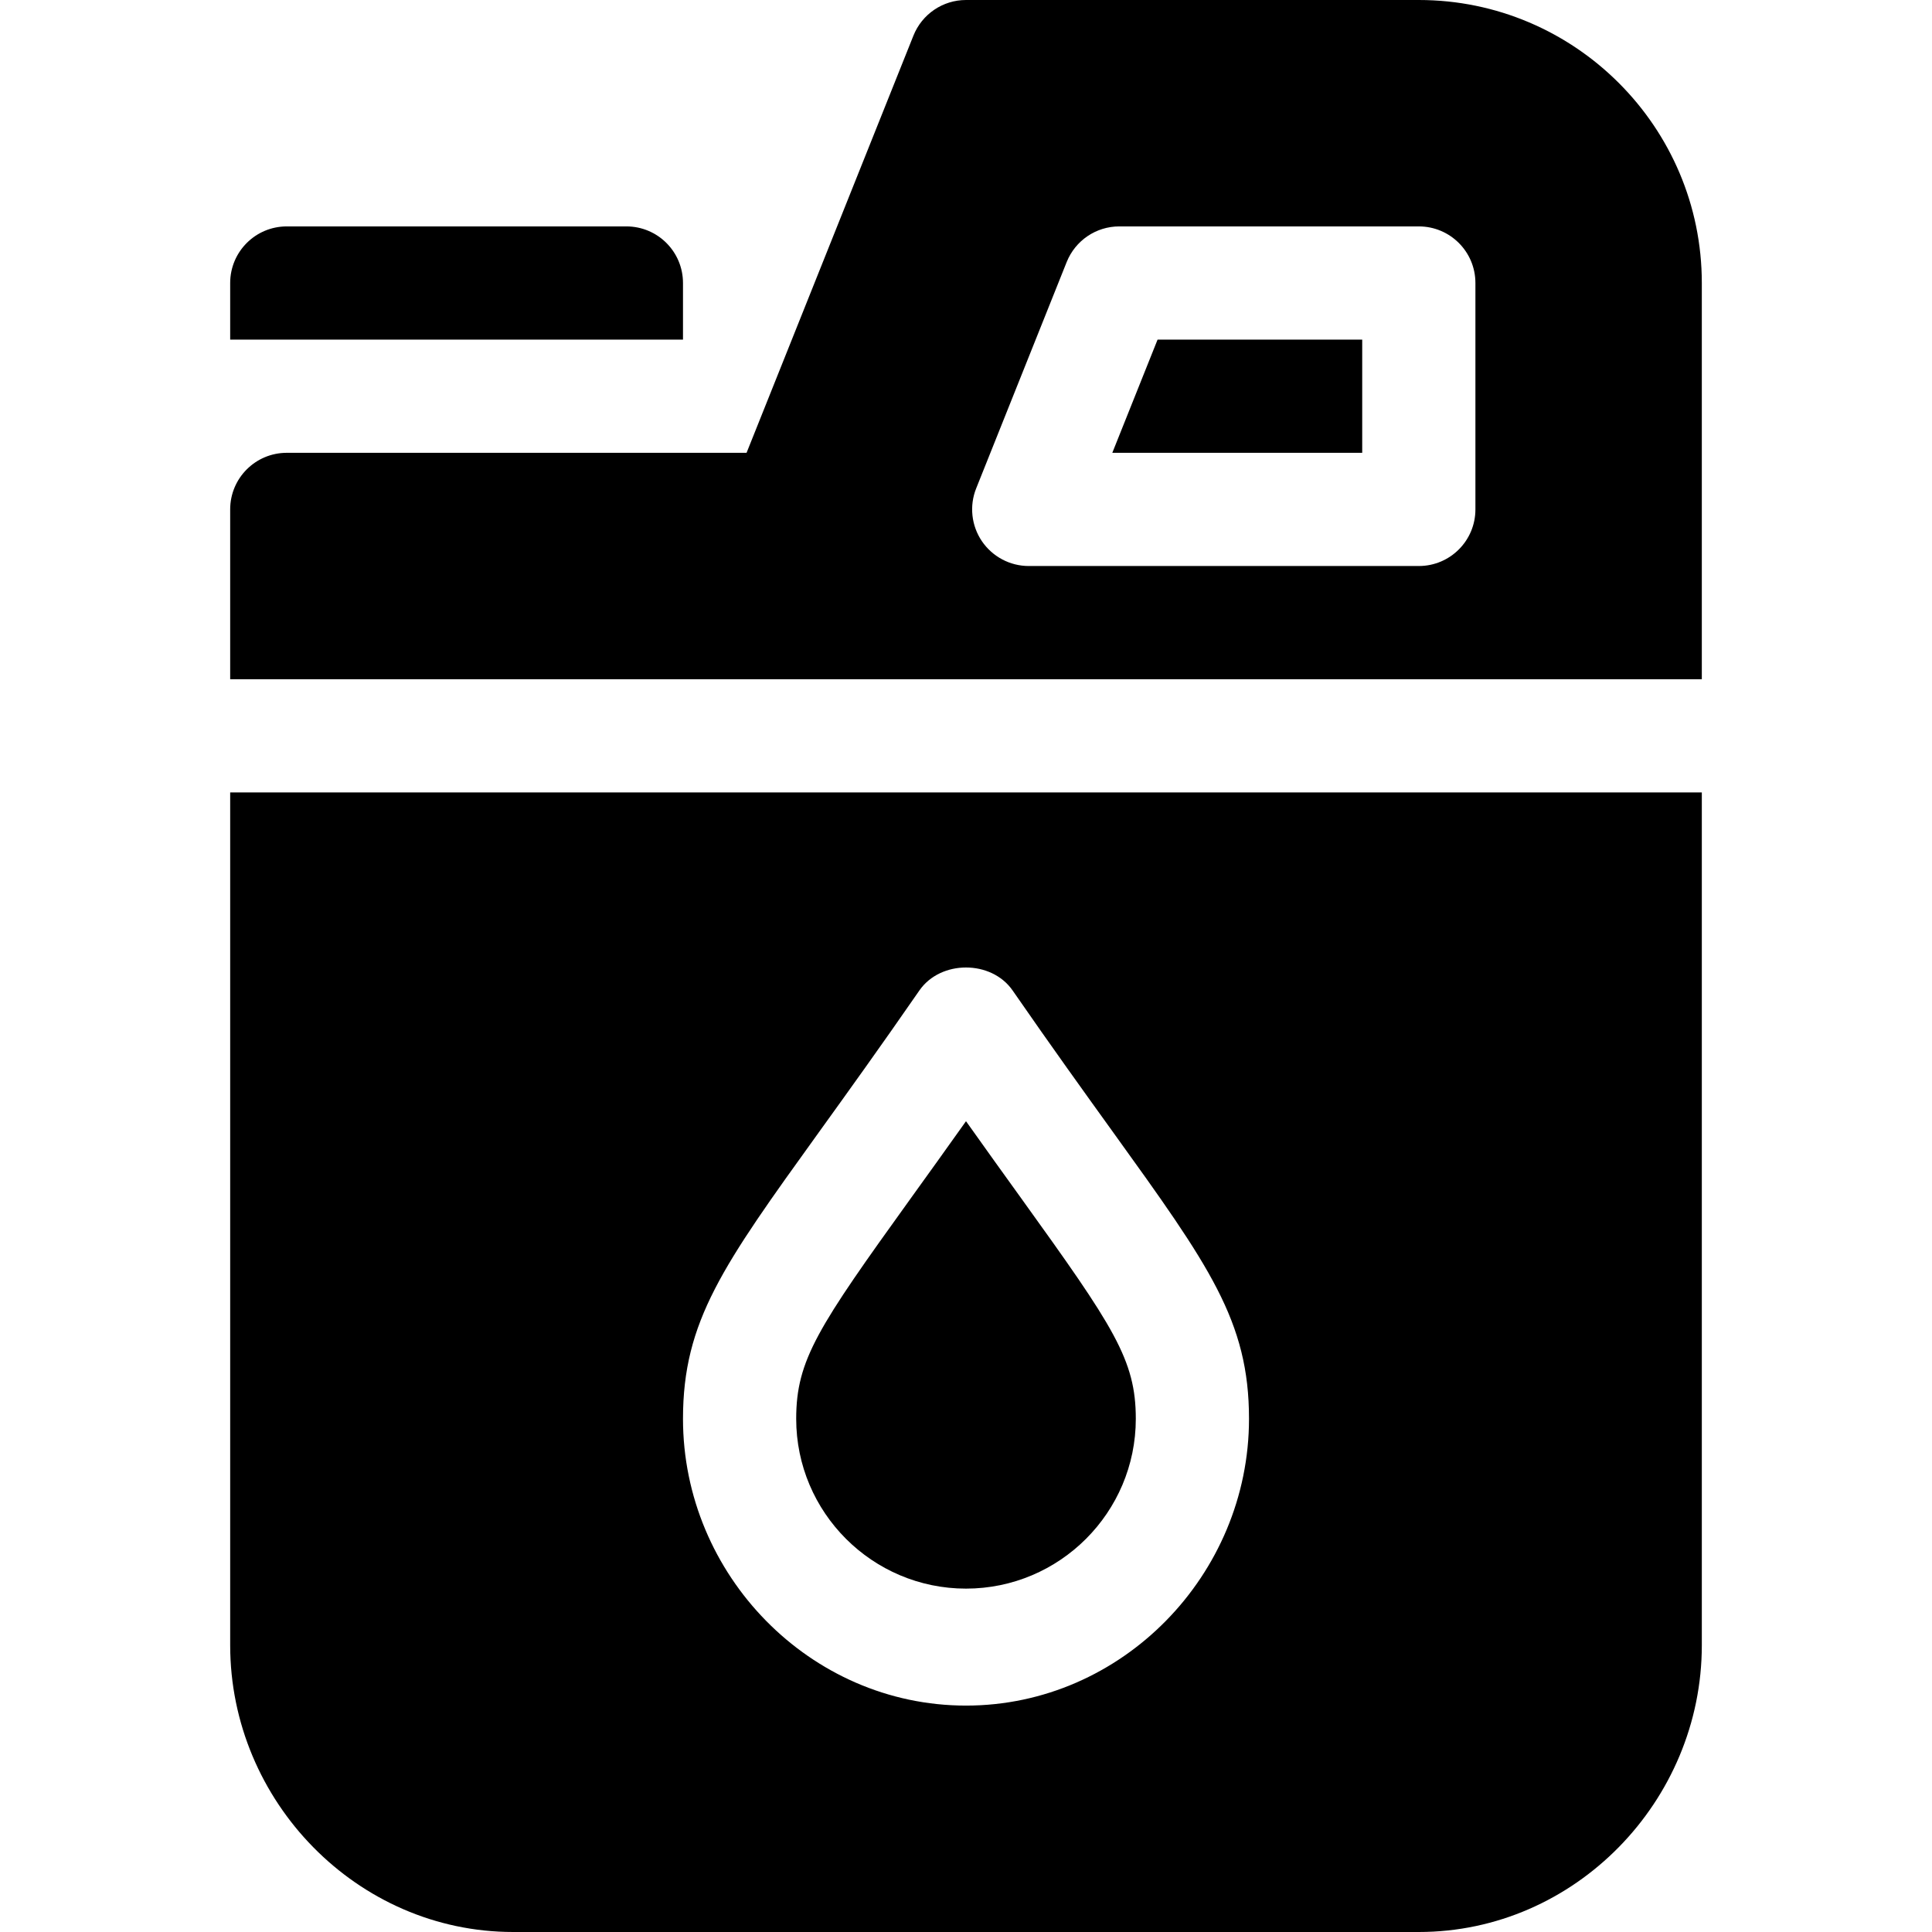 <svg height="512pt" viewBox="-61 0 512 512" width="512pt" xmlns="http://www.w3.org/2000/svg"><path d="m120 75c0-8.289-6.711-15-15-15h-90c-8.289 0-15 6.711-15 15v15h120zm0 0"/><path d="m390 436v-226h-390v226c0 41.352 33.648 76 75 76h240c41.352 0 75-34.648 75-76zm-195 16c-41.352 0-75-34.648-75-76 0-25.914 10.547-40.574 36.051-75.996 7.367-10.227 16.172-22.457 26.613-37.543 5.625-8.086 19.047-8.086 24.672 0 10.441 15.086 19.246 27.316 26.613 37.543 25.504 35.422 36.051 50.082 36.051 75.996 0 41.352-33.648 76-75 76zm0 0"/><path d="m315 0h-120c-6.137 0-11.645 3.734-13.93 9.434l-44.223 110.566h-121.848c-8.289 0-15 6.711-15 15v45h390v-105c0-41.352-33.648-75-75-75zm15 135c0 8.289-6.711 15-15 15h-103.375c-4.98 0-9.621-2.477-12.422-6.594-2.781-4.113-3.352-9.359-1.508-13.973l23.992-60c2.289-5.699 7.793-9.434 13.934-9.434h79.379c8.289 0 15 6.711 15 15zm0 0"/><path d="m195 297.133c-5.391 7.602-10.254 14.34-14.605 20.391-24.594 34.176-30.395 42.832-30.395 58.477 0 24.812 20.188 45 45 45s45-20.188 45-45c0-15.645-5.801-24.301-30.395-58.477-4.352-6.051-9.215-12.789-14.605-20.391zm0 0"/><path d="m233.773 120h66.227v-30h-54.23zm0 0"/></svg>